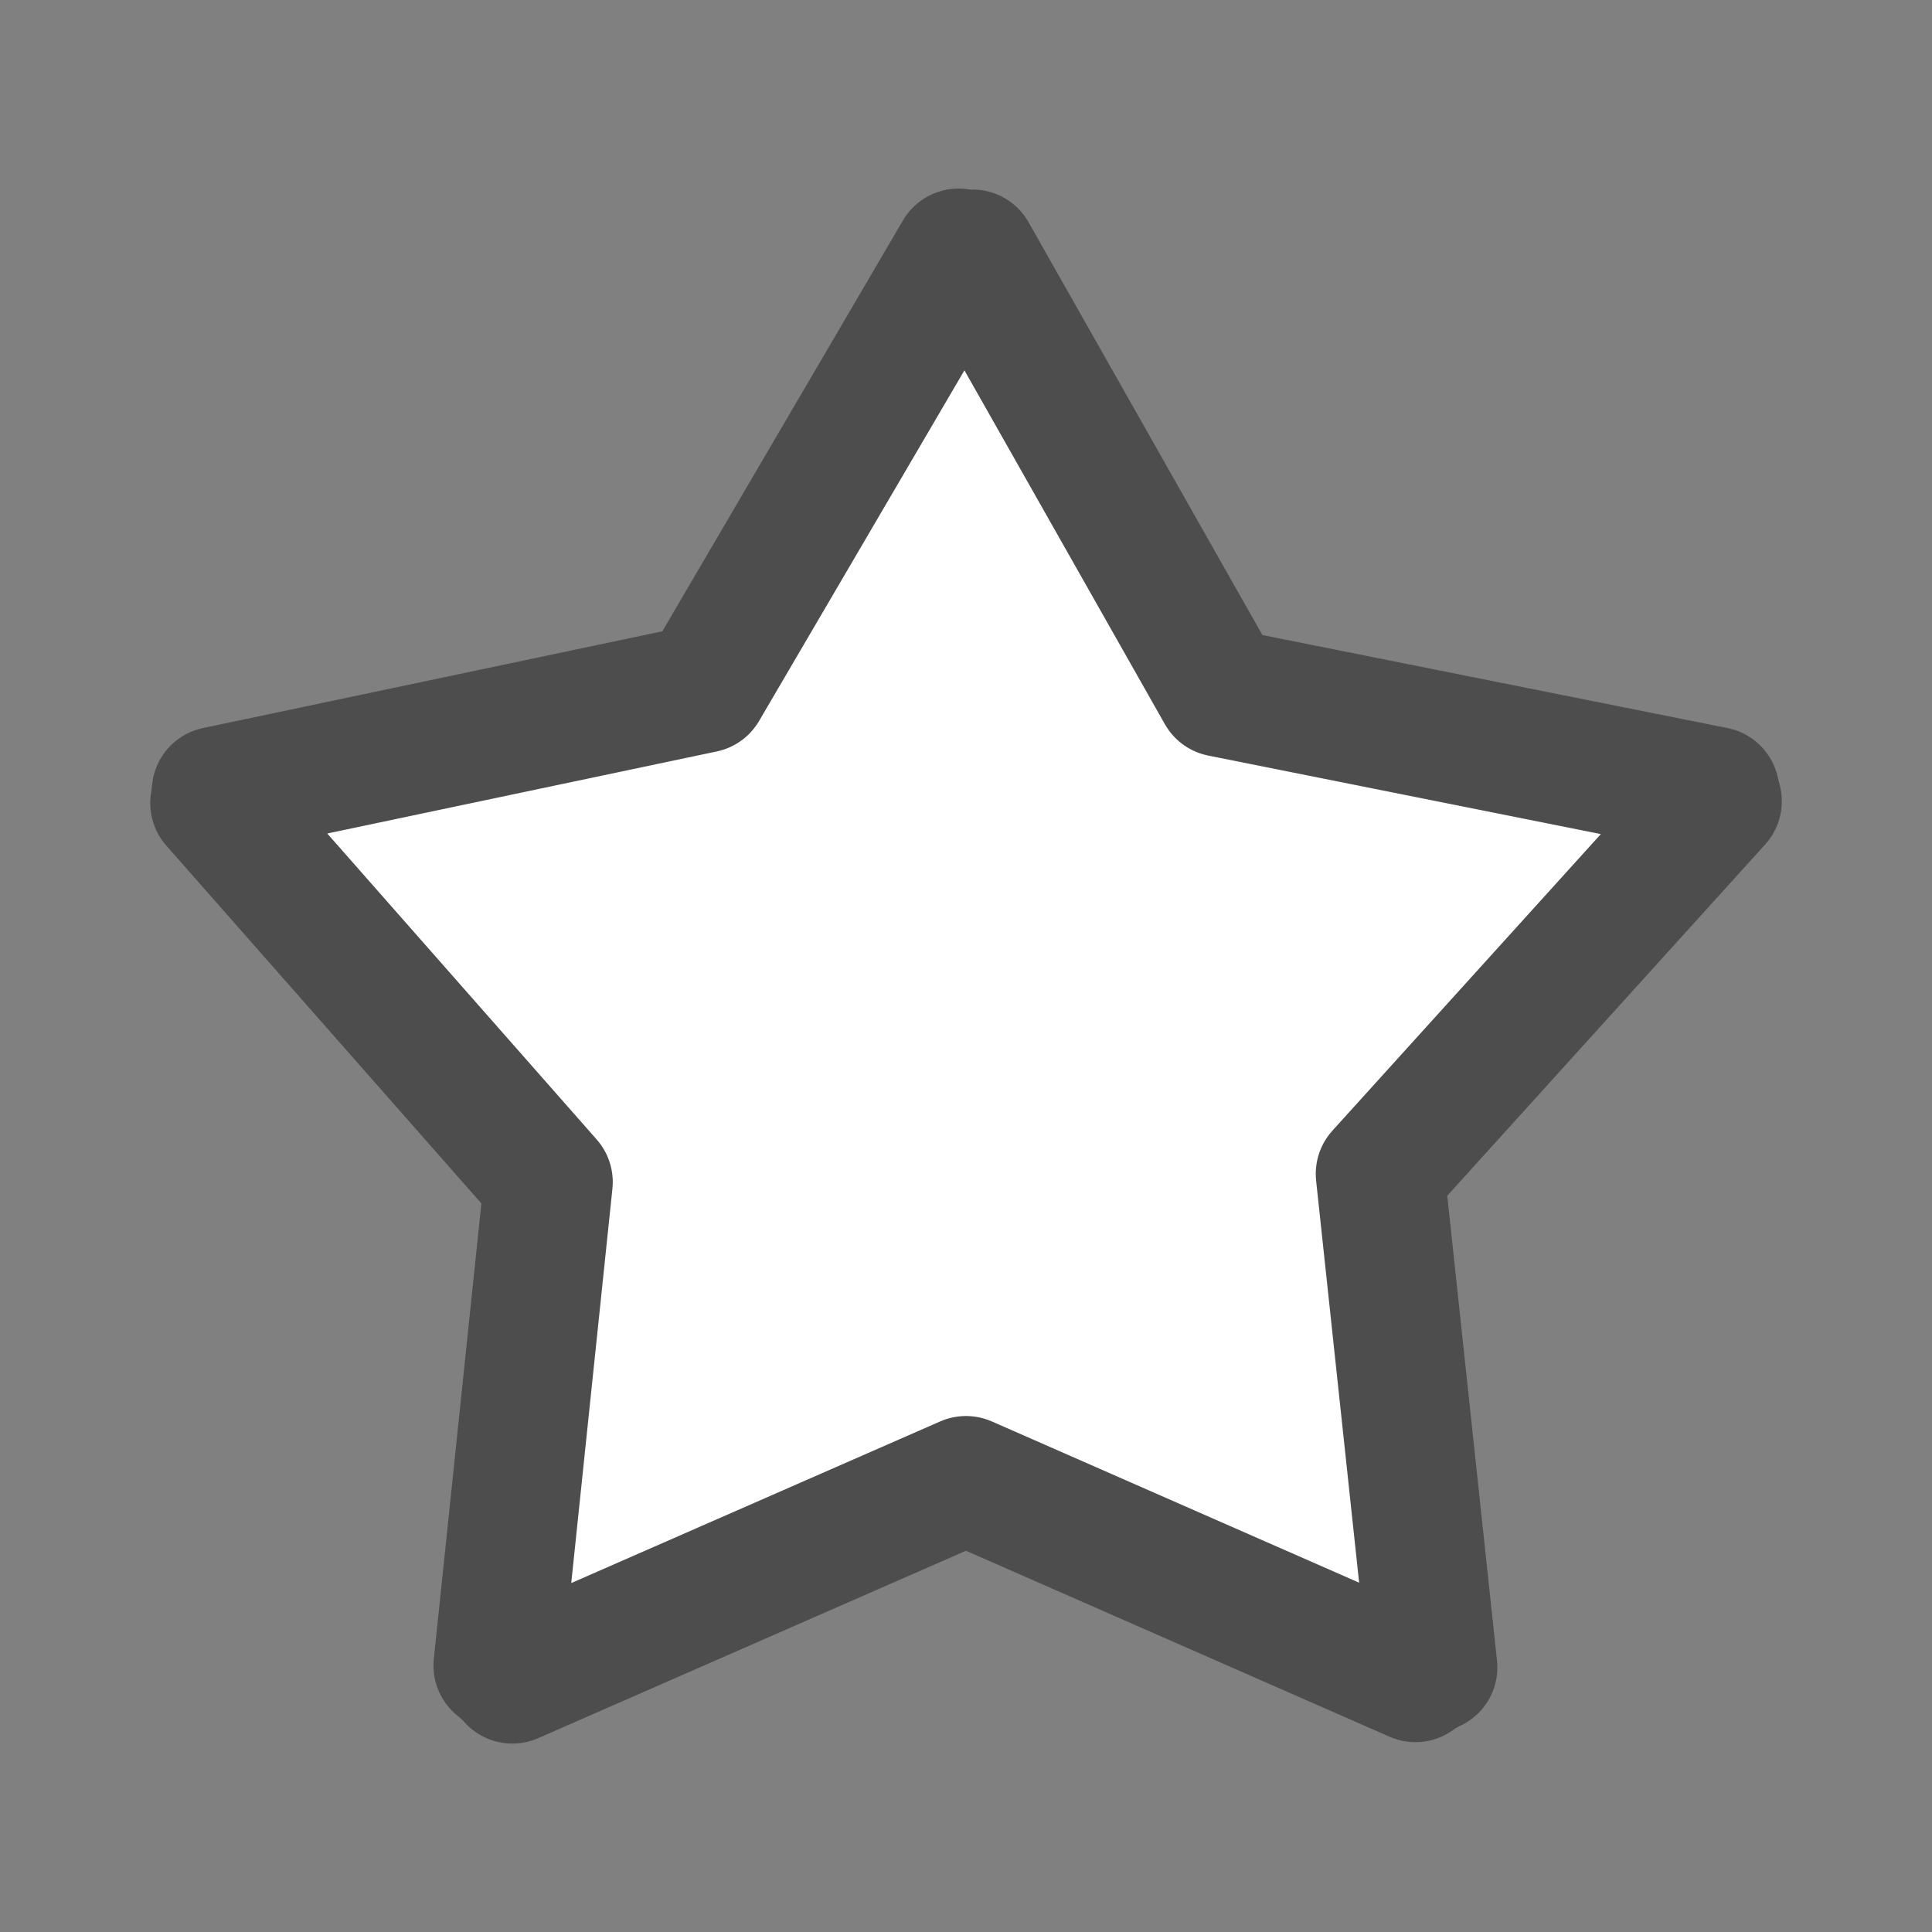 <svg version="1.1" xmlns="http://www.w3.org/2000/svg" xmlns:xlink="http://www.w3.org/1999/xlink" x="0px" y="0px" width="30px"
	 height="30px" viewBox="0 0 30 30" enable-background="new 0 0 30 30" xml:space="preserve">
<rect x="0" y="0" width="30" height="30" fill="#808080" stroke="none"/>
<g id="favorite">
	
		<path display="inline" fill="#FFFFFF" stroke="#4D4D4D" stroke-width="2" stroke-linecap="round" stroke-linejoin="round" stroke-miterlimit="10" d="
		M26.668,12.442c-0.016-0.051-0.027-0.104-0.039-0.156l-7.671-1.534l-3.857-6.809c-0.012,0-0.022,0.003-0.036,0.003
		c-0.064,0-0.12-0.013-0.181-0.018l-3.96,6.762l-7.567,1.594c-0.007,0.062-0.013,0.124-0.024,0.186l5.182,5.885l-0.784,7.508
		c0.081,0.064,0.157,0.133,0.225,0.211L15,22.988l6.979,3.064c0.084-0.061,0.174-0.115,0.272-0.16l-0.82-7.664L26.668,12.442z"/>
</g>
</svg>